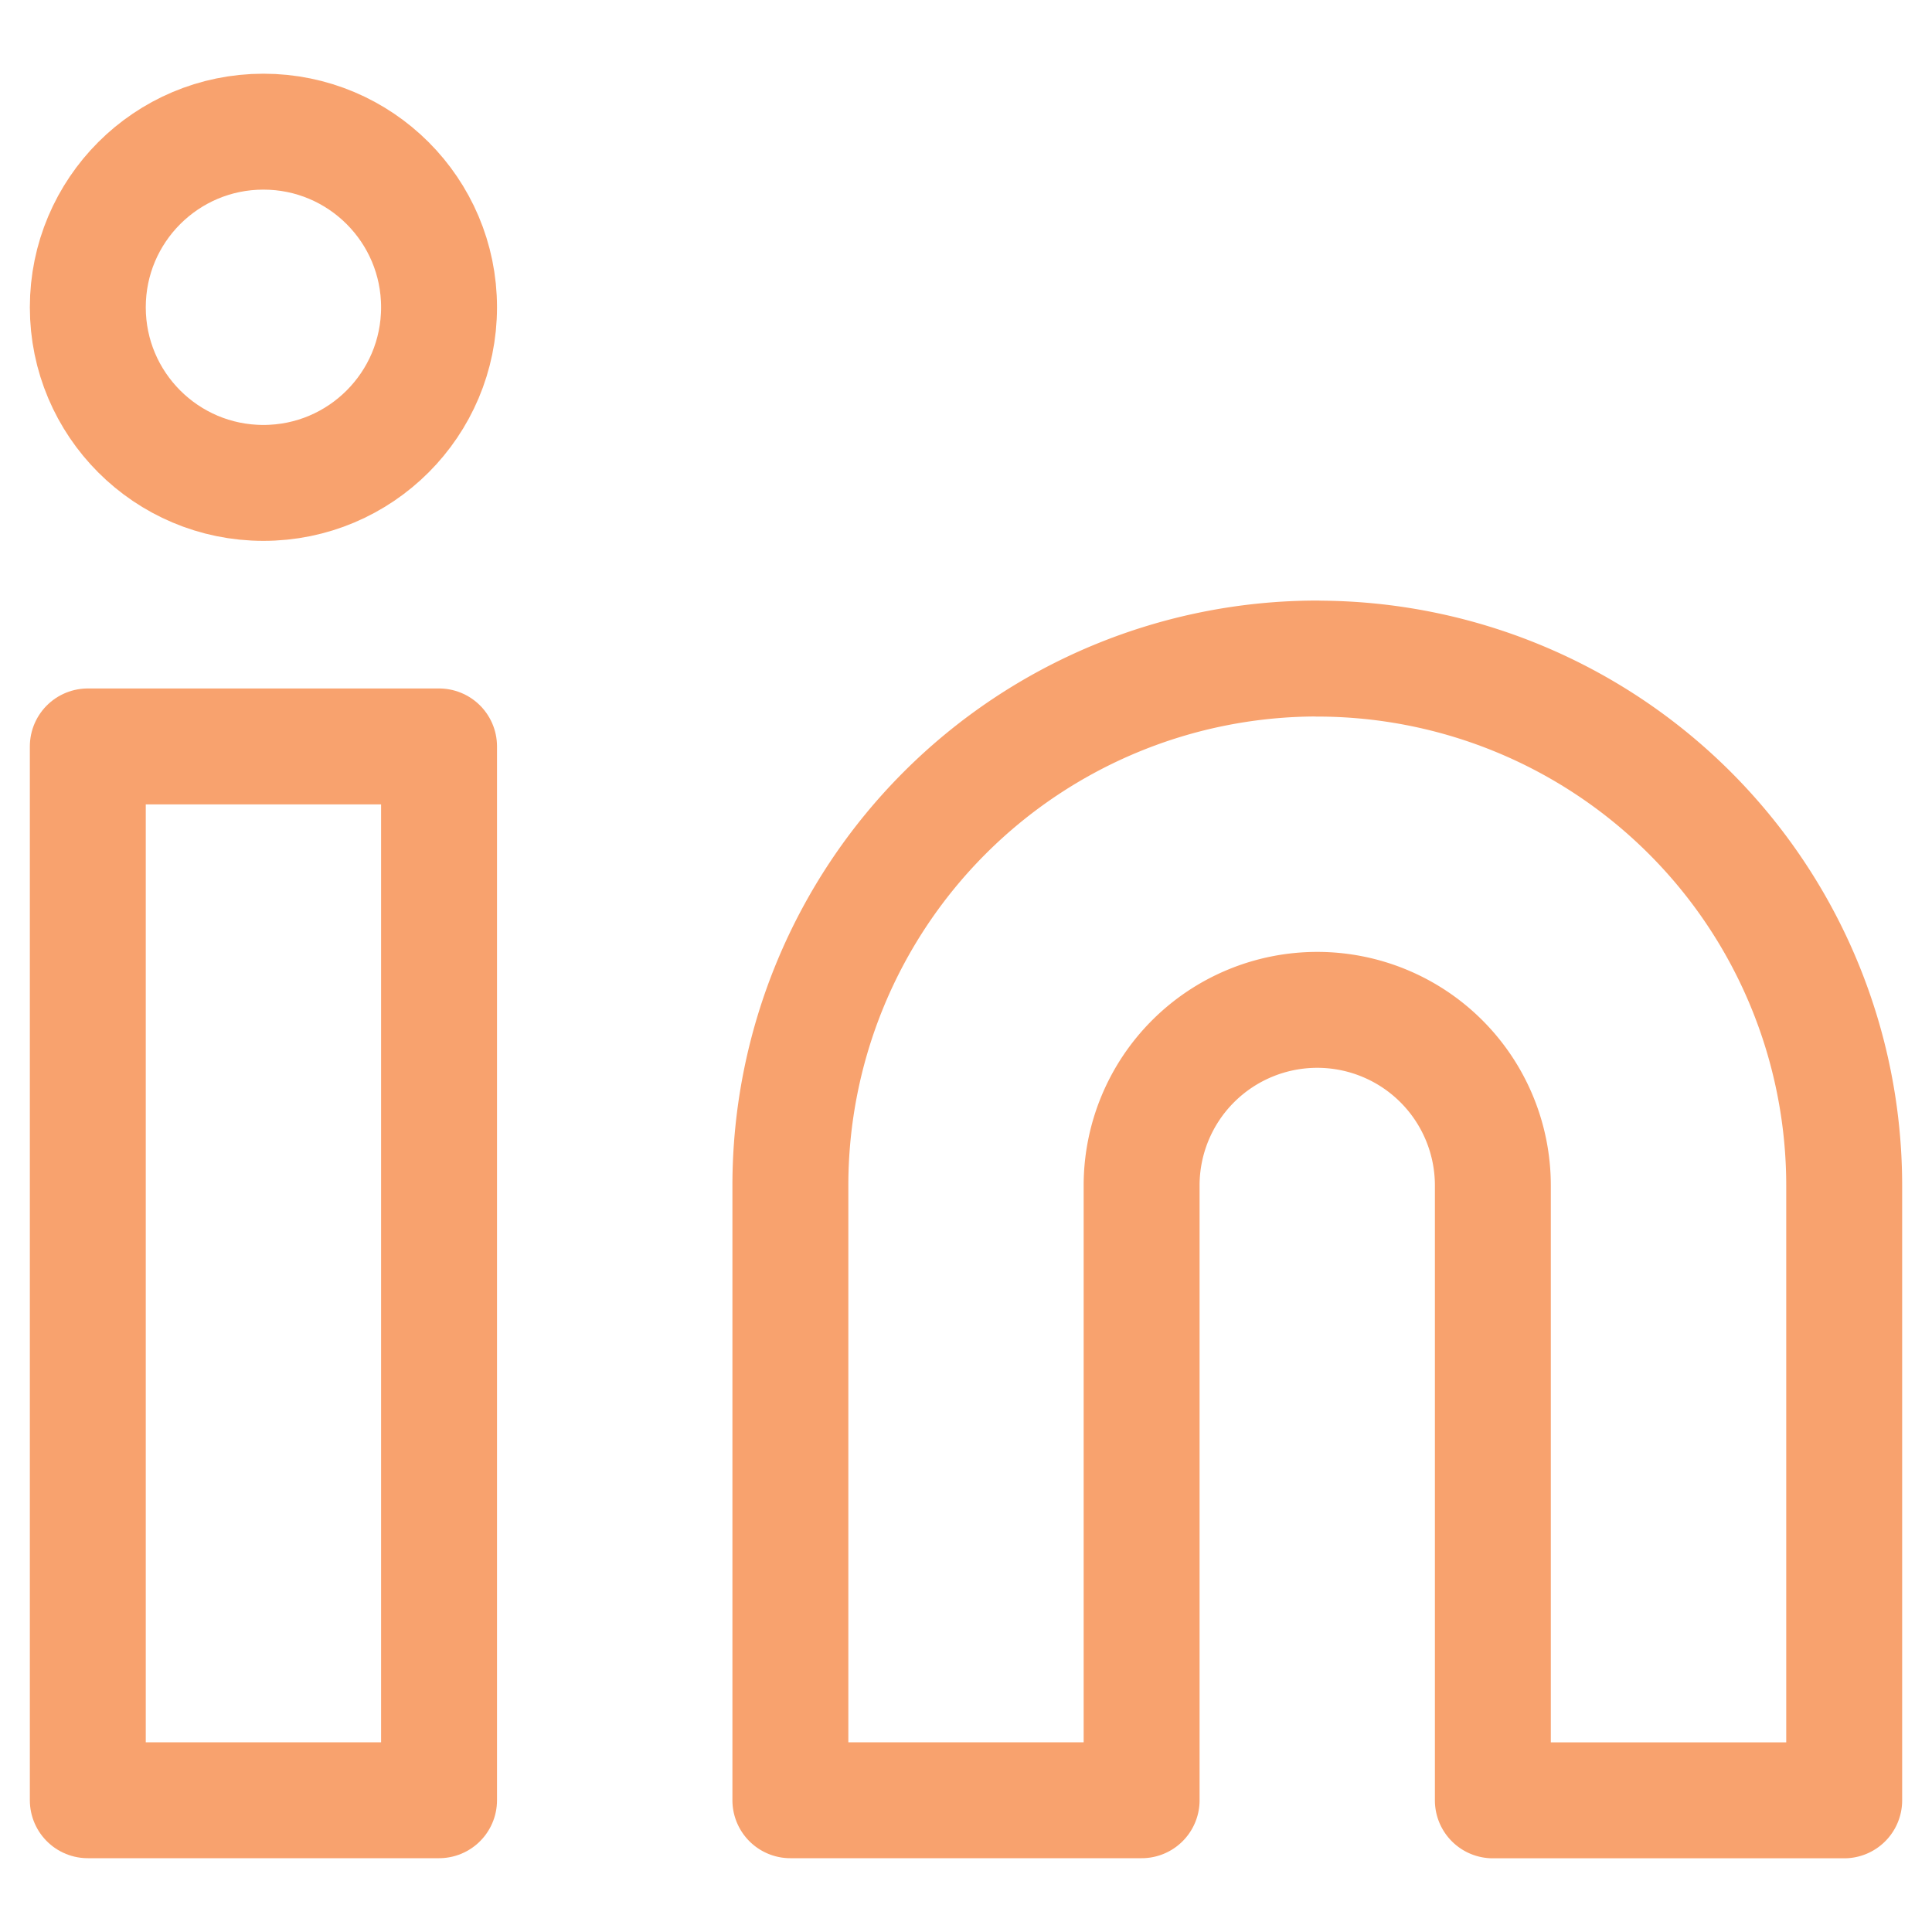 <svg xmlns="http://www.w3.org/2000/svg" xmlns:xlink="http://www.w3.org/1999/xlink" width="20" height="20" viewBox="0 0 20 20"><defs><style>.a,.c{fill:none;stroke:#f8a26e;stroke-width:1.2px;}.b{clip-path:url(#a);}.c{stroke-linecap:round;stroke-linejoin:round;}</style><clipPath id="a"><rect class="a" width="20" height="20" transform="translate(3442 6582)"/></clipPath></defs><g class="b" transform="translate(-3442 -6582)"><g transform="translate(3442.909 6583.363)"><path class="c" d="M16.818,9.091a5.455,5.455,0,0,1,5.455,5.455v6.364H18.636V14.545a1.818,1.818,0,0,0-3.636,0v6.364H11.364V14.545a5.455,5.455,0,0,1,5.455-5.455Z" transform="translate(-4.091 -3.636)"/><rect class="c" width="3.636" height="10.909" transform="translate(0 6.364)"/><circle class="c" cx="1.818" cy="1.818" r="1.818" transform="translate(0 0)"/></g></g></svg>